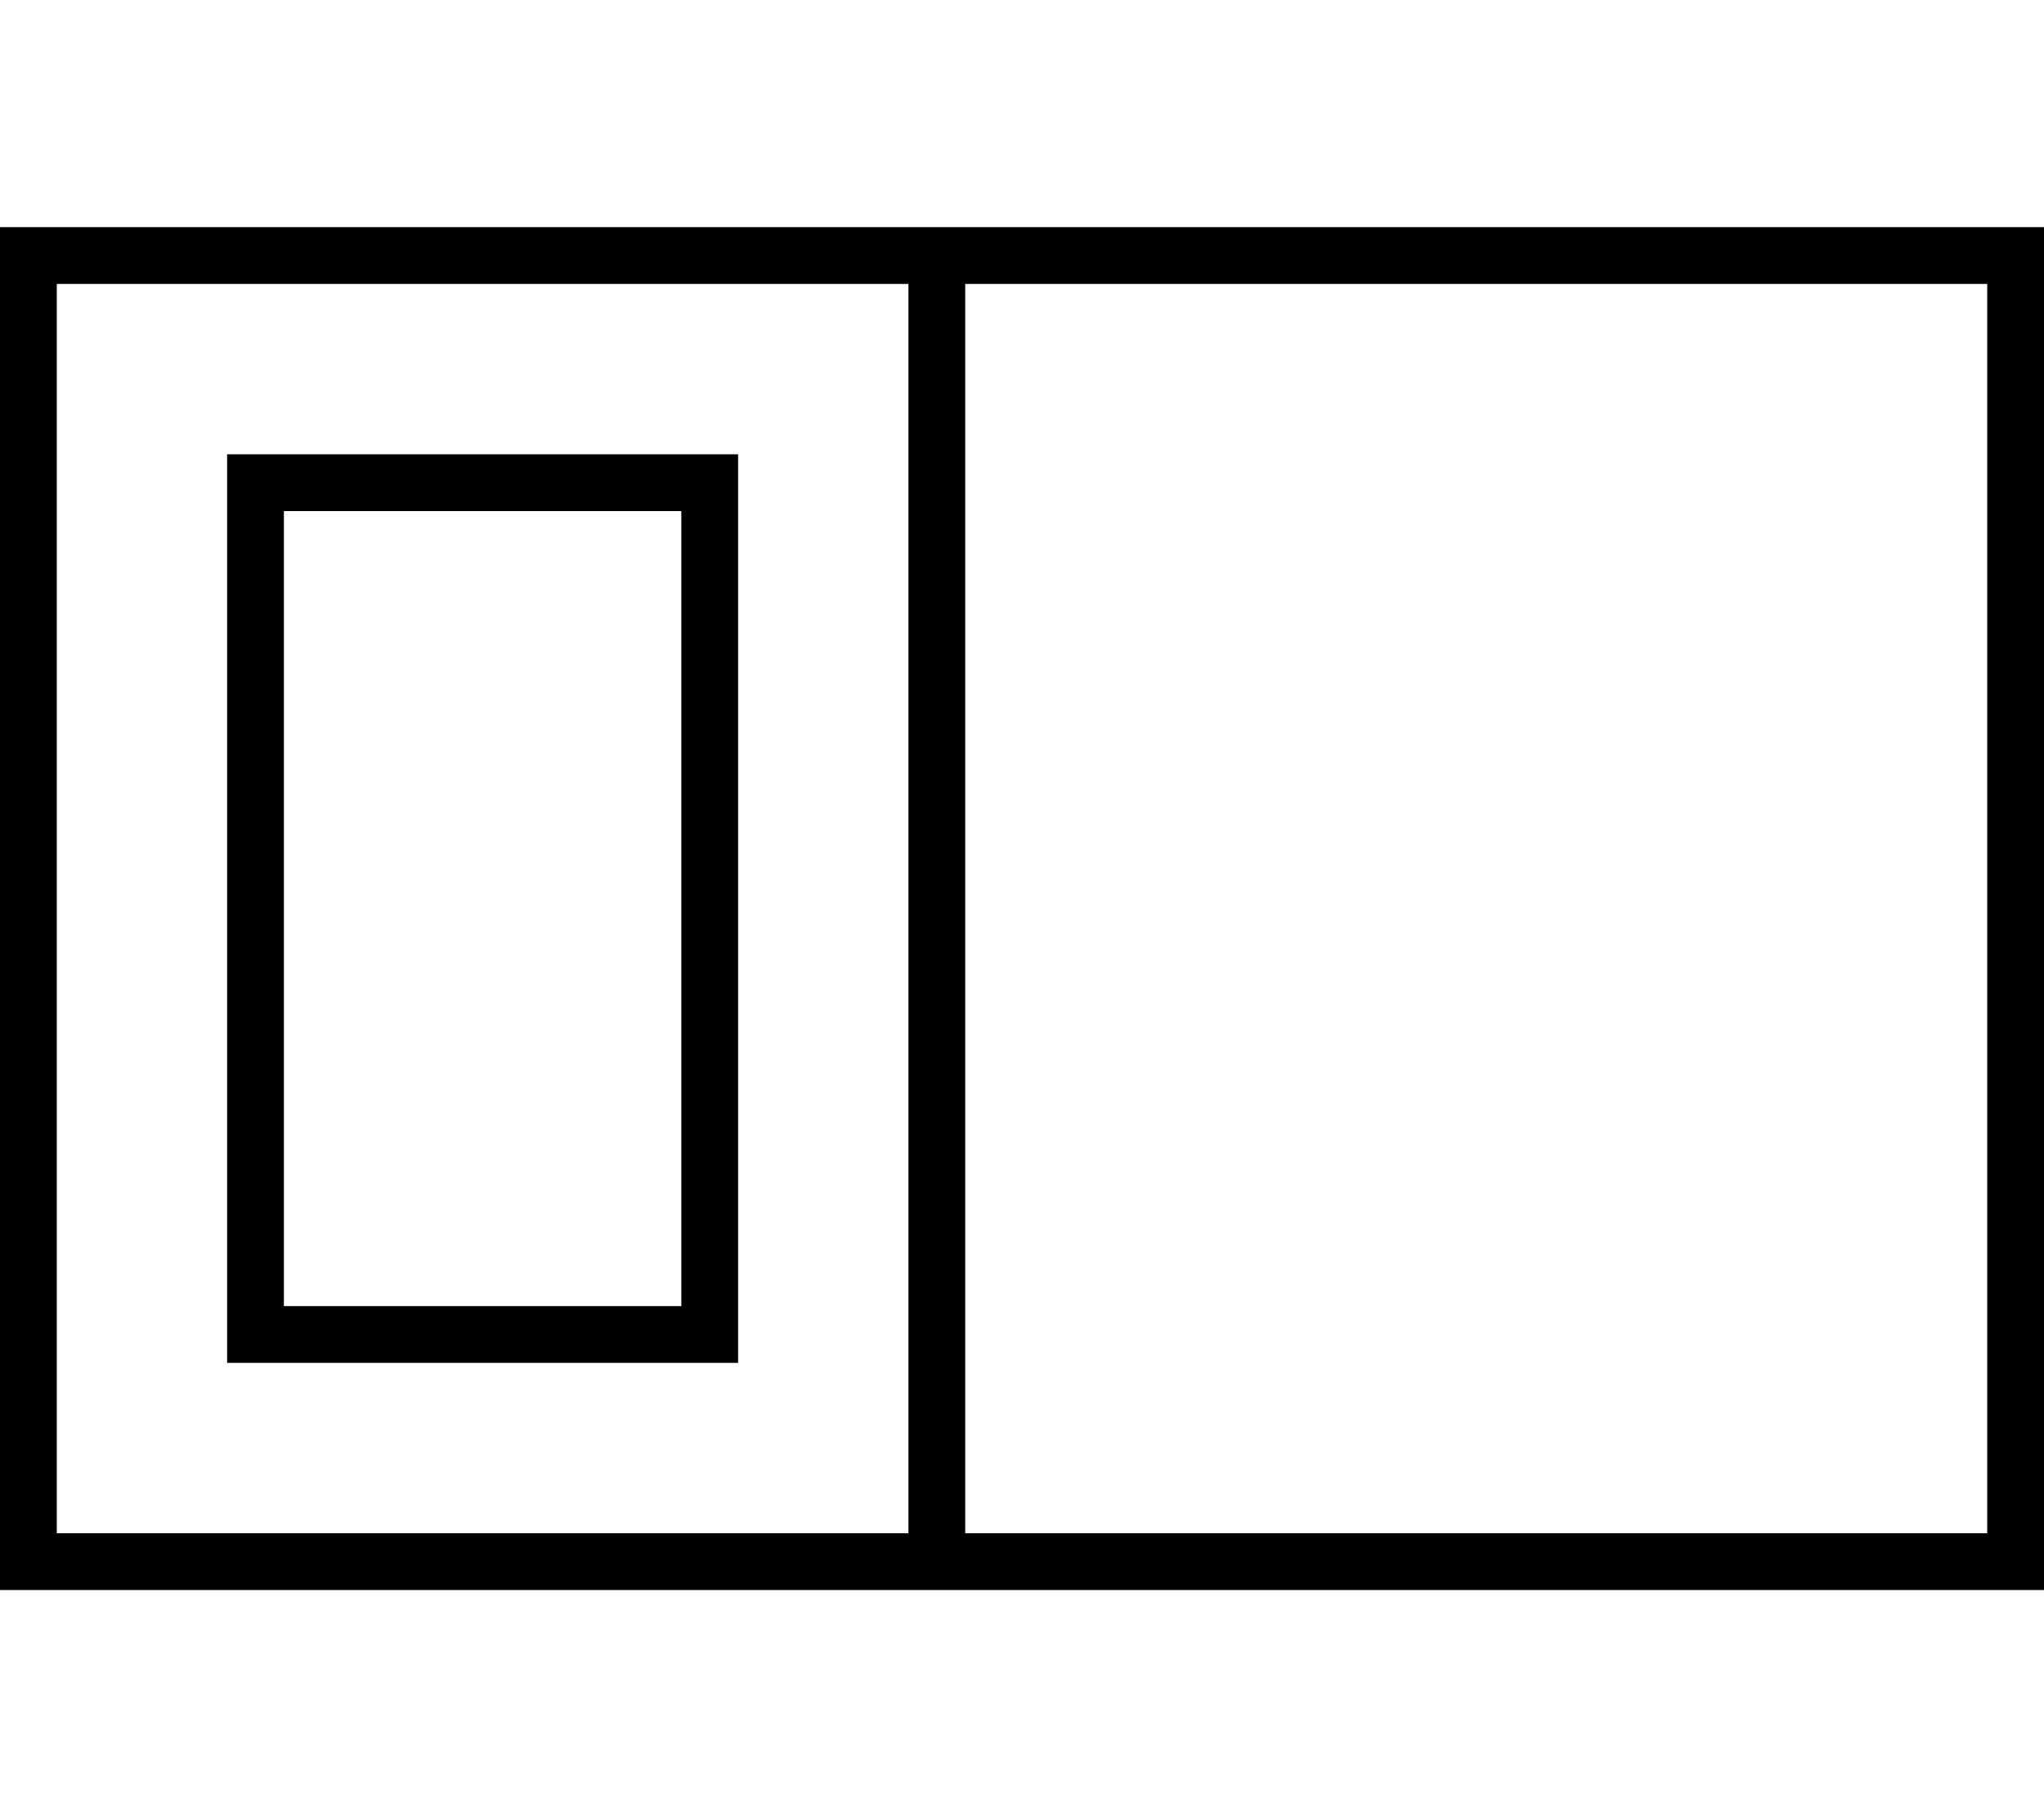 <svg fill="currentColor" xmlns="http://www.w3.org/2000/svg" viewBox="0 0 576 512"><!--! Font Awesome Pro 7.0.1 by @fontawesome - https://fontawesome.com License - https://fontawesome.com/license (Commercial License) Copyright 2025 Fonticons, Inc. --><path fill="currentColor" d="M256 80l0 352-240 0 0-352 240 0zm16 0l288 0 0 352-288 0 0-352zM16 64l-16 0 0 384 576 0 0-384-560 0zm176 80l0 224-112 0 0-224 112 0zM80 128l-16 0 0 256 144 0 0-256-128 0z"/></svg>